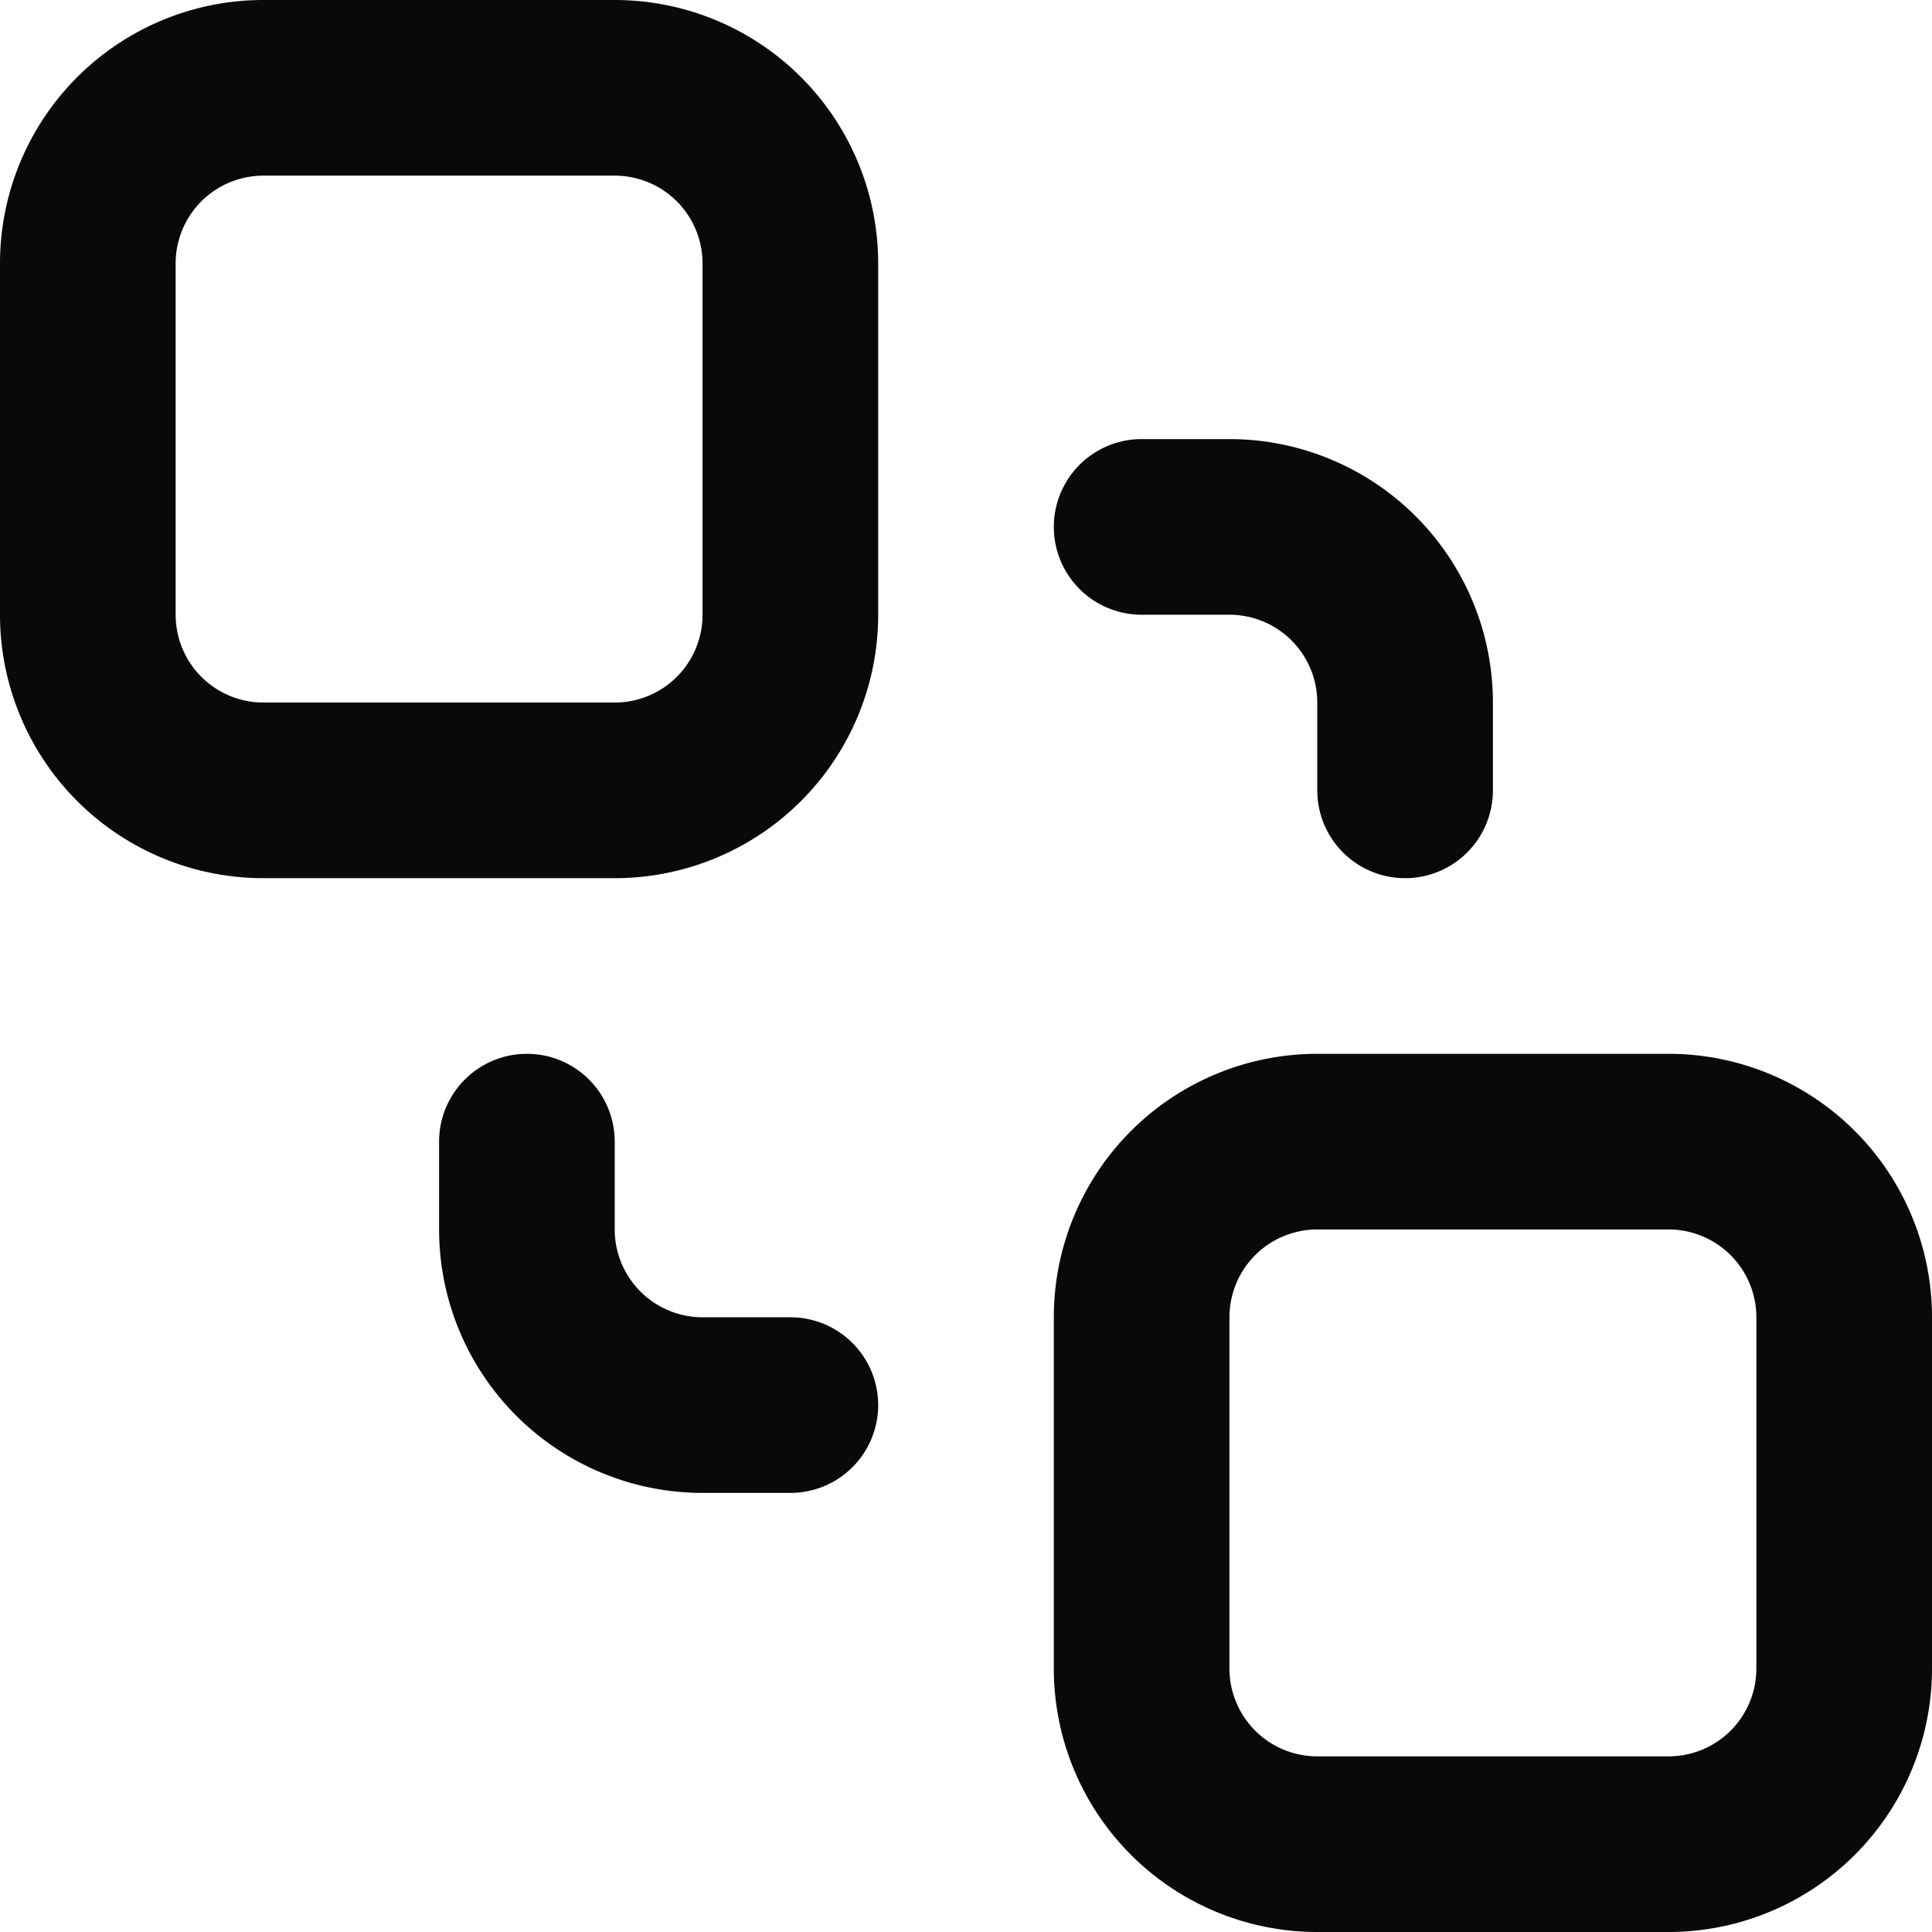 <svg id="send-to-back" xmlns="http://www.w3.org/2000/svg" width="22" height="22" viewBox="0 0 22 22">
  <path id="Vector" d="M7,13a1,1,0,0,0-2,0ZM6,14H6Zm3,3a1,1,0,0,0,0-2ZM13,5a1,1,0,0,0,0,2Zm1,1V6Zm1,3a1,1,0,0,0,2,0Zm0,5h4V12H15Zm4,0a1,1,0,0,1,1,1h2a3,3,0,0,0-3-3Zm1,1v4h2V15Zm0,4a1,1,0,0,1-1,1v2a3,3,0,0,0,3-3Zm-1,1H15v2h4Zm-4,0a1,1,0,0,1-1-1H12a3,3,0,0,0,3,3Zm-1-1V15H12v4Zm0-4a1,1,0,0,1,1-1V12a3,3,0,0,0-3,3ZM3,2H7V0H3ZM7,2A1,1,0,0,1,8,3h2A3,3,0,0,0,7,0ZM8,3V7h2V3ZM8,7A1,1,0,0,1,7,8v2a3,3,0,0,0,3-3ZM7,8H3v2H7ZM3,8A1,1,0,0,1,2,7H0a3,3,0,0,0,3,3ZM2,7V3H0V7ZM2,3A1,1,0,0,1,3,2V0A3,3,0,0,0,0,3ZM5,13v1H7V13Zm0,1a3,3,0,0,0,.879,2.121l1.414-1.414A1,1,0,0,1,7,14Zm.879,2.121A3,3,0,0,0,8,17V15a1,1,0,0,1-.707-.293ZM8,17H9V15H8ZM13,7h1V5H13Zm1,0a1,1,0,0,1,.707.293l1.414-1.414A3,3,0,0,0,14,5Zm.707.293A1,1,0,0,1,15,8h2a3,3,0,0,0-.879-2.121ZM15,8V9h2V8Z" fill="#09090b"/>
</svg>

